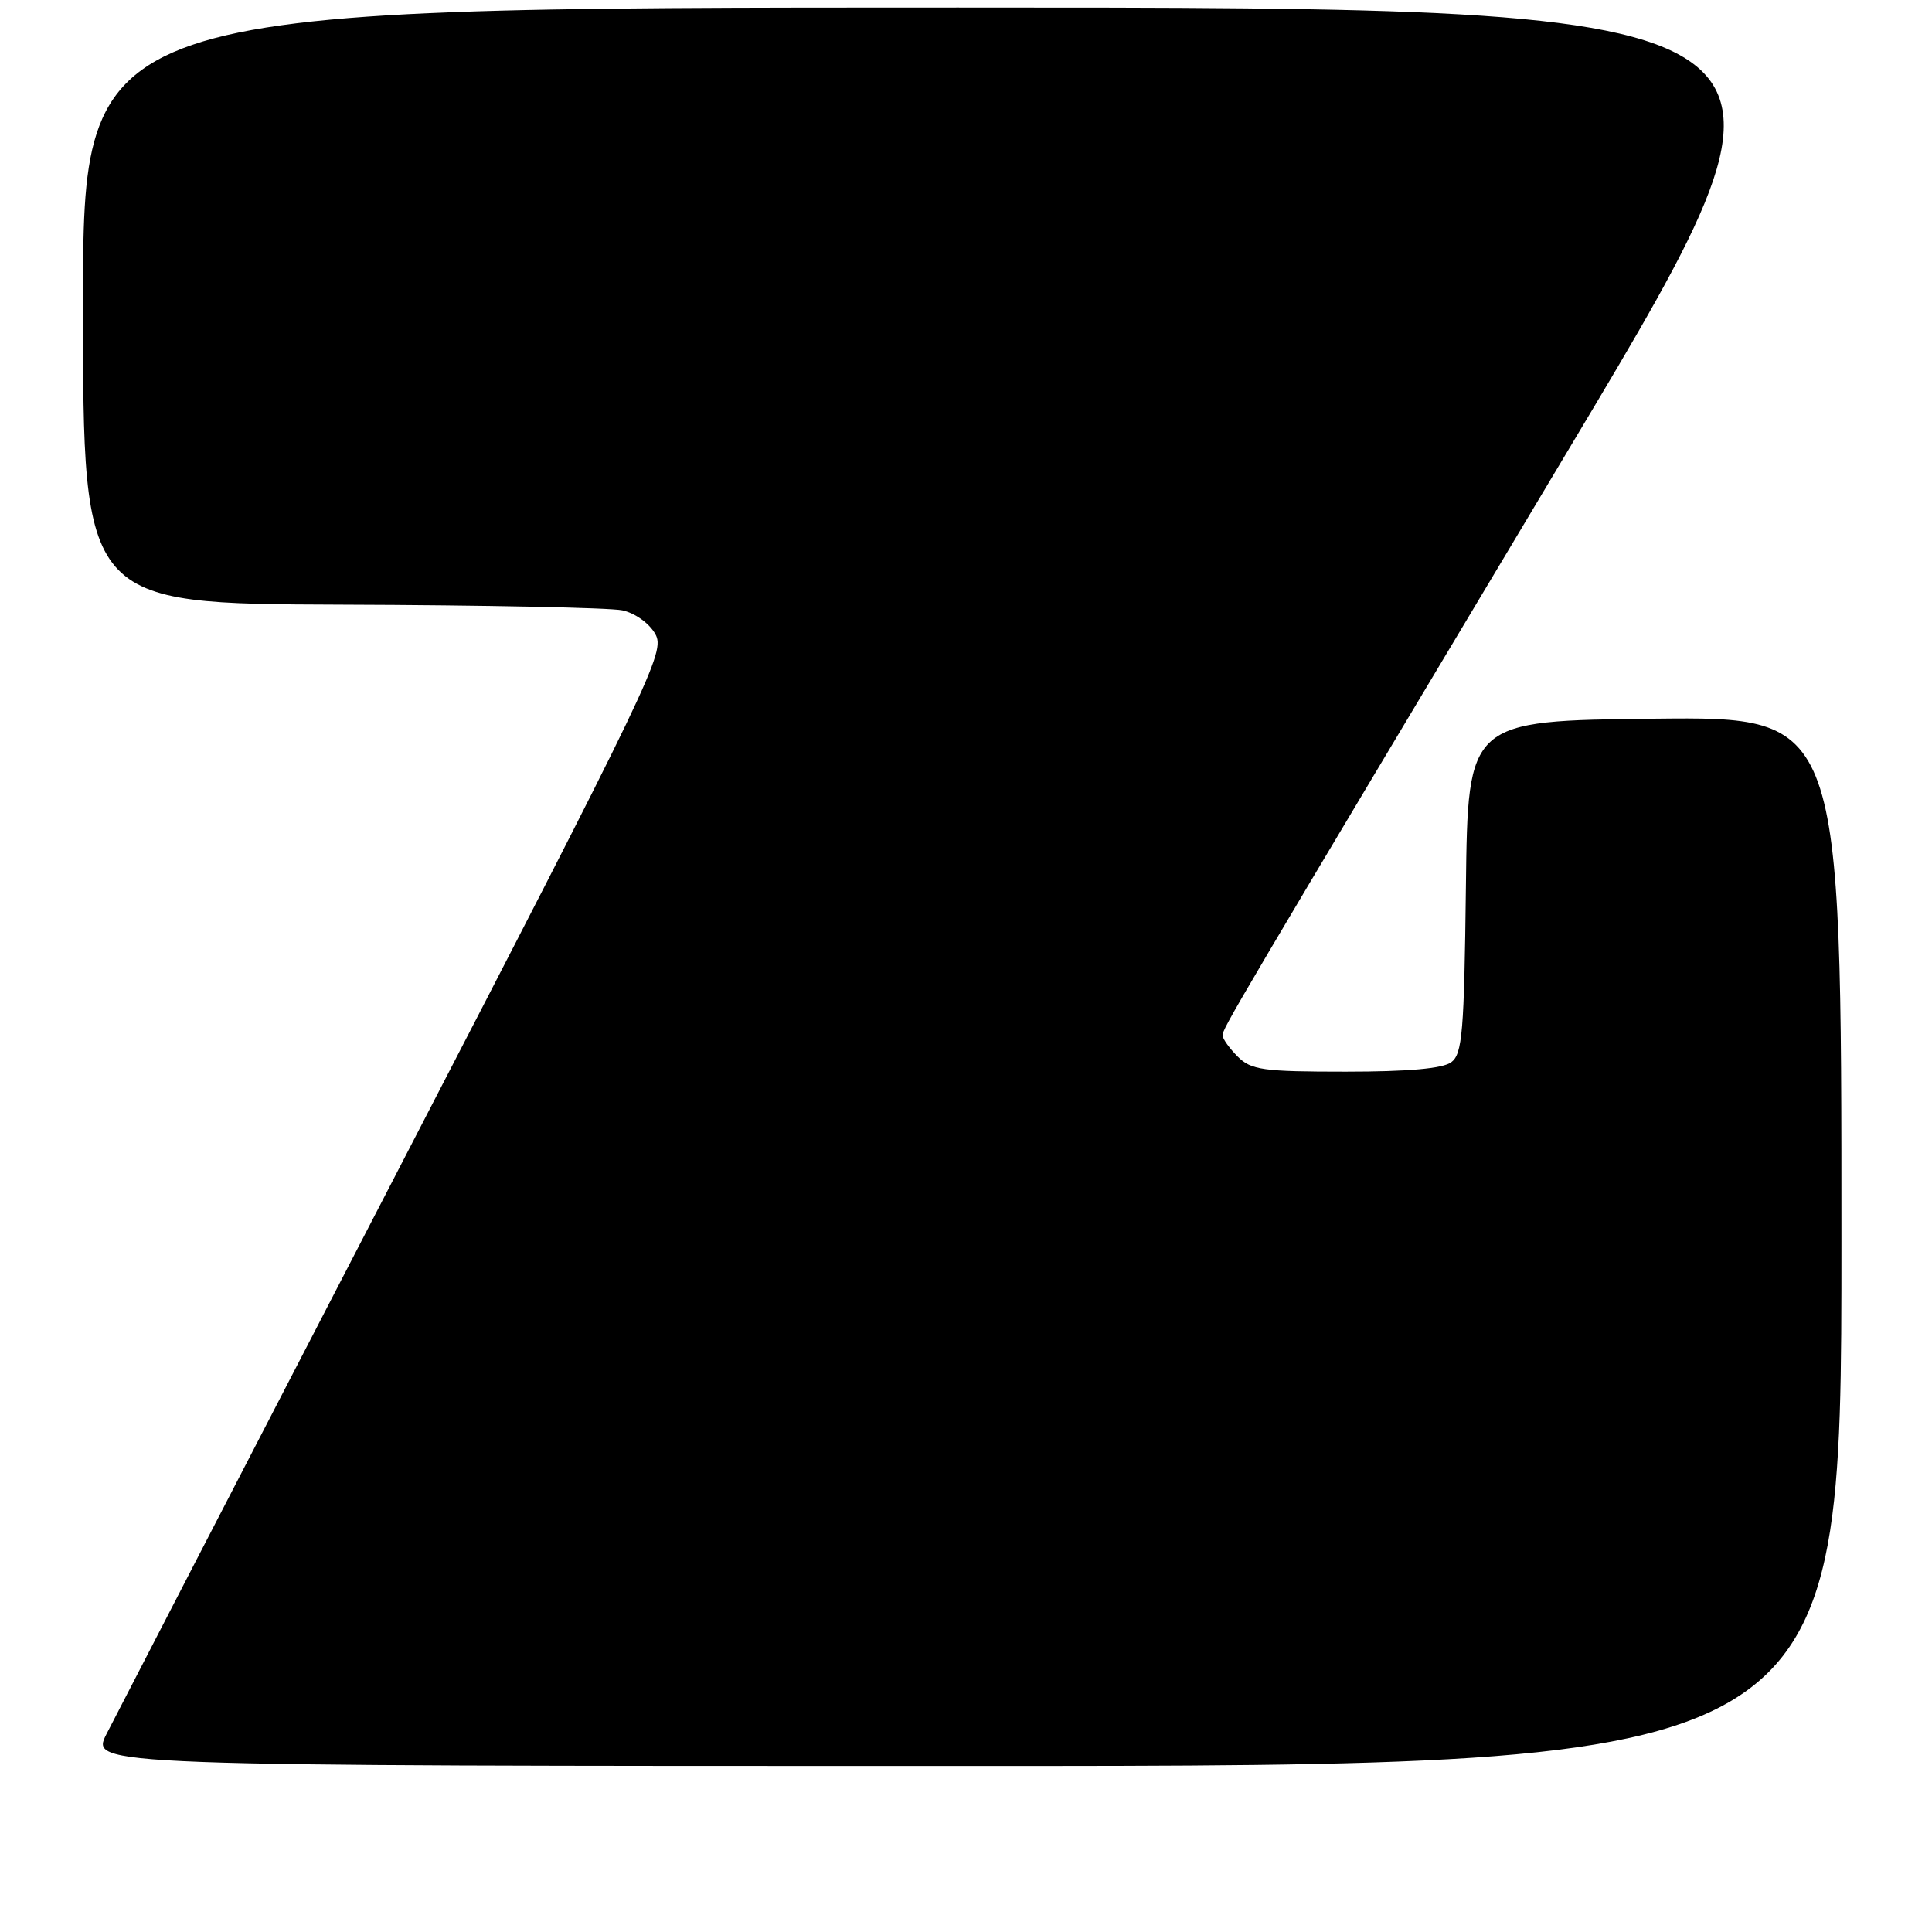 <?xml version="1.0" encoding="UTF-8" standalone="no"?>
<!DOCTYPE svg PUBLIC "-//W3C//DTD SVG 1.1//EN" "http://www.w3.org/Graphics/SVG/1.1/DTD/svg11.dtd" >
<svg xmlns="http://www.w3.org/2000/svg" xmlns:xlink="http://www.w3.org/1999/xlink" version="1.1" viewBox="0 0 256 256">
 <g >
 <path fill="currentColor"
d=" M 244.00 164.48 C 244.00 94.97 244.00 94.97 219.25 95.23 C 194.50 95.50 194.50 95.50 194.24 117.50 C 194.01 136.75 193.77 139.66 192.30 140.75 C 191.17 141.59 186.59 142.00 178.31 142.00 C 167.33 142.00 165.78 141.78 164.00 140.00 C 162.90 138.90 162.00 137.64 162.00 137.20 C 162.00 136.26 162.96 134.63 208.33 58.75 C 242.86 1.00 242.86 1.00 126.93 1.00 C 11.00 1.00 11.00 1.00 11.00 40.50 C 11.00 80.00 11.00 80.00 45.25 80.12 C 64.09 80.18 80.83 80.52 82.46 80.87 C 84.14 81.23 86.04 82.59 86.83 84.01 C 88.17 86.40 86.61 89.65 52.26 156.01 C 32.47 194.23 15.31 227.41 14.12 229.75 C 11.96 234.00 11.96 234.00 127.98 234.00 C 244.00 234.00 244.00 234.00 244.00 164.48 Z "/>
</g>
</svg>
